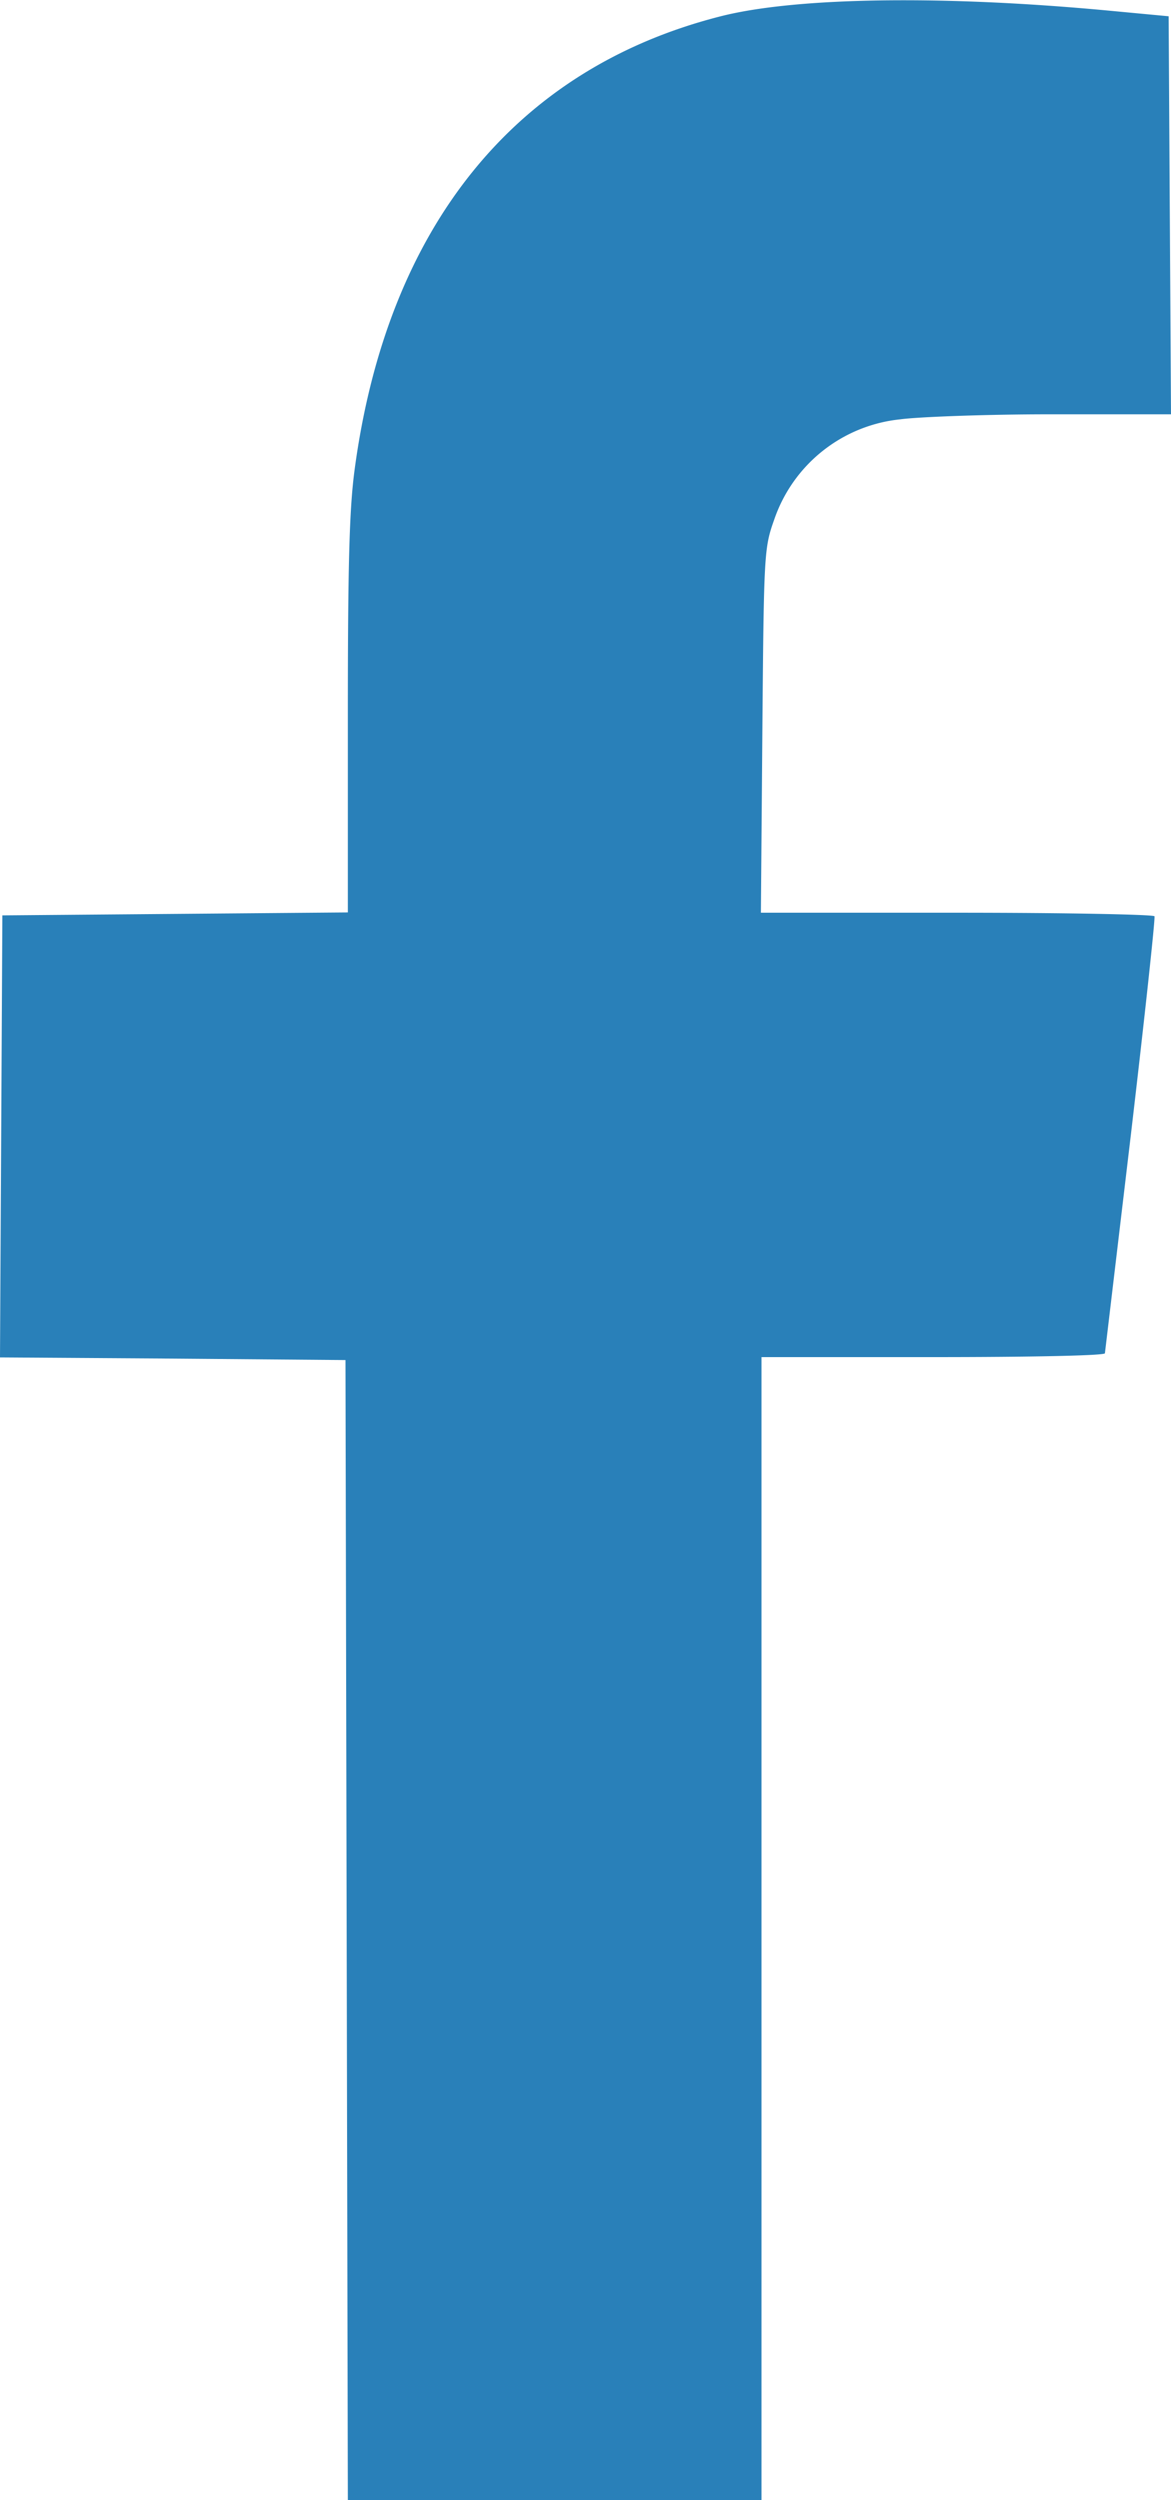 <svg xmlns="http://www.w3.org/2000/svg" width="15" height="32" viewBox="0 0 3.969 8.467"><path d="m-85.588 158.768-.004-1.932-.585-.005-.586-.004.004-.748.004-.749.585-.005.586-.005v-.663c0-.514.005-.703.023-.837.11-.82.542-1.356 1.237-1.534.255-.066.757-.073 1.32-.02l.202.019.004.674.004.674h-.407c-.224 0-.453.009-.51.017a.506.506 0 0 0-.428.34c-.034.096-.035.112-.04.714l-.005.617h.664c.365 0 .667.006.67.012.003.007-.033.34-.08.74l-.088.74c0 .008-.262.013-.582.013h-.582v3.871h-1.402z" style="fill:#2980b9;fill-opacity:1;stroke-width:.016" transform="translate(86.763 -152.23)"/></svg>